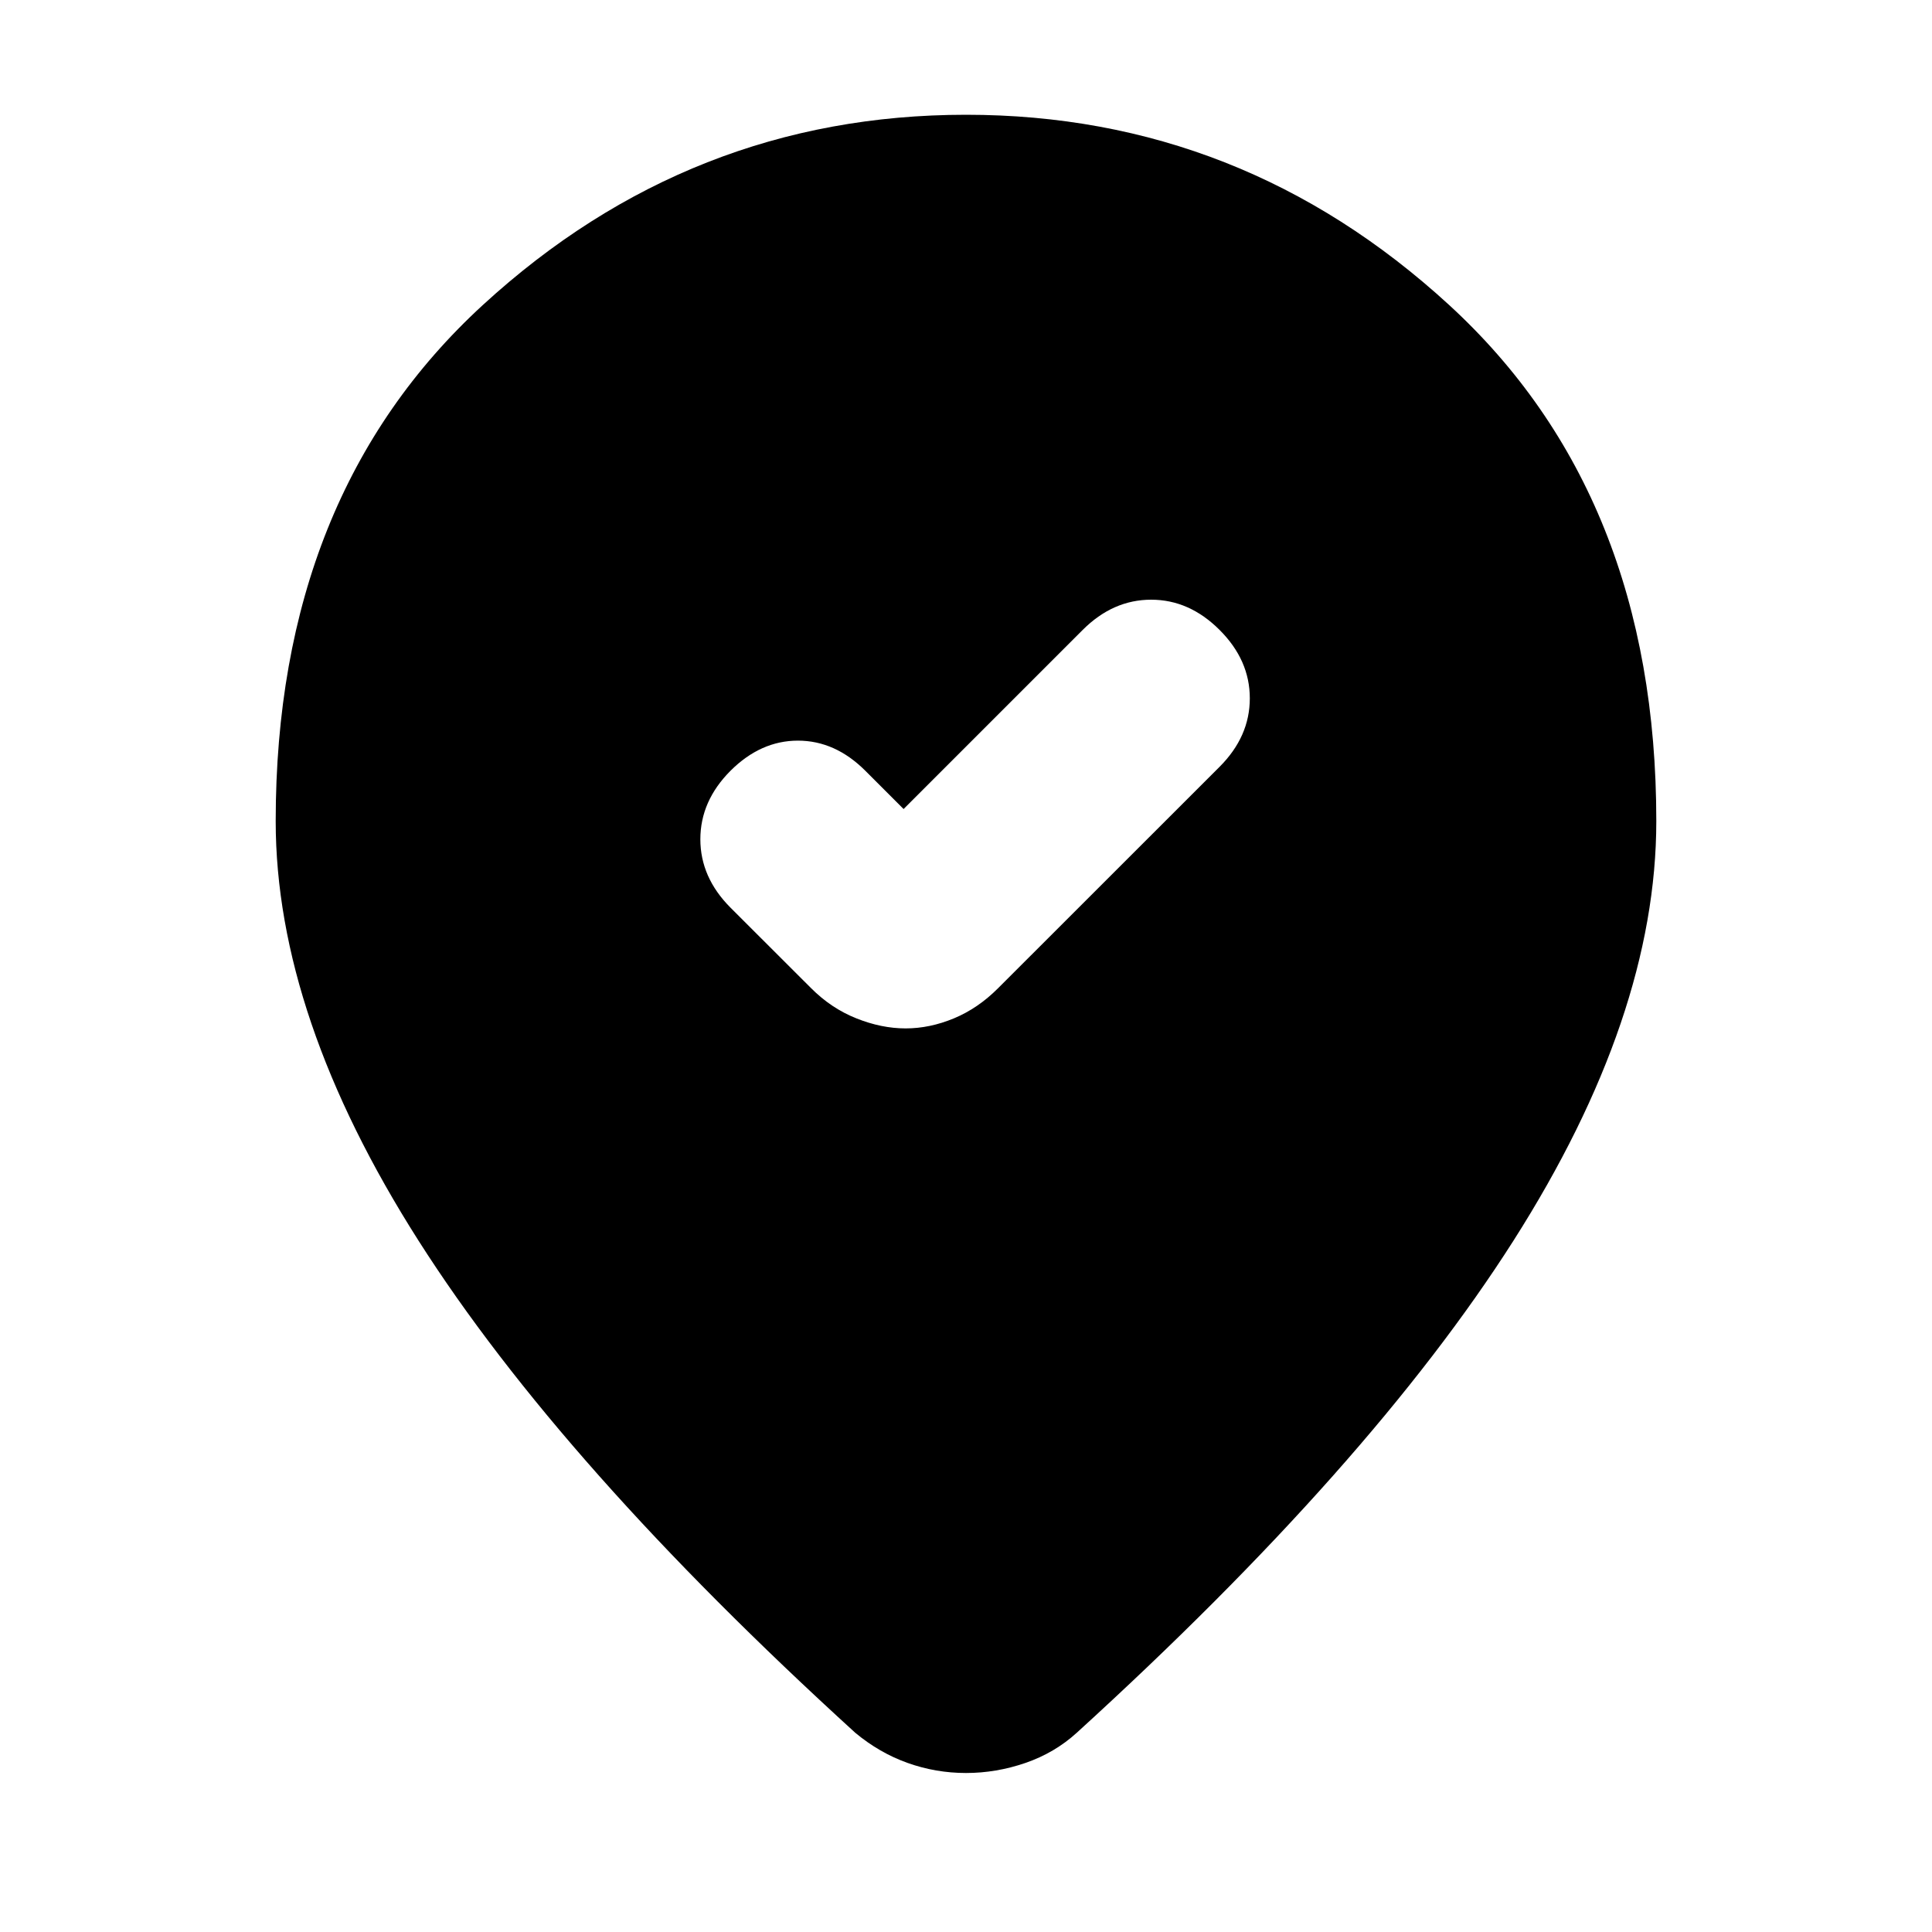 <svg xmlns="http://www.w3.org/2000/svg" height="20" width="20"><path d="M9.375 10.646Q9.625 10.646 9.875 10.542Q10.125 10.438 10.333 10.229L12.625 7.938Q12.938 7.625 12.938 7.229Q12.938 6.833 12.625 6.521Q12.312 6.208 11.917 6.208Q11.521 6.208 11.208 6.521L9.354 8.375L8.958 7.979Q8.646 7.667 8.26 7.667Q7.875 7.667 7.562 7.979Q7.25 8.292 7.25 8.688Q7.25 9.083 7.562 9.396L8.396 10.229Q8.604 10.438 8.865 10.542Q9.125 10.646 9.375 10.646ZM10 18.354Q9.688 18.354 9.396 18.25Q9.104 18.146 8.854 17.938Q5.812 15.167 4.333 12.844Q2.854 10.521 2.854 8.5Q2.854 5.125 5 3.156Q7.146 1.188 10 1.188Q12.854 1.188 15 3.156Q17.146 5.125 17.146 8.5Q17.146 10.521 15.667 12.844Q14.188 15.167 11.146 17.938Q10.917 18.146 10.615 18.25Q10.312 18.354 10 18.354Z"/></svg>